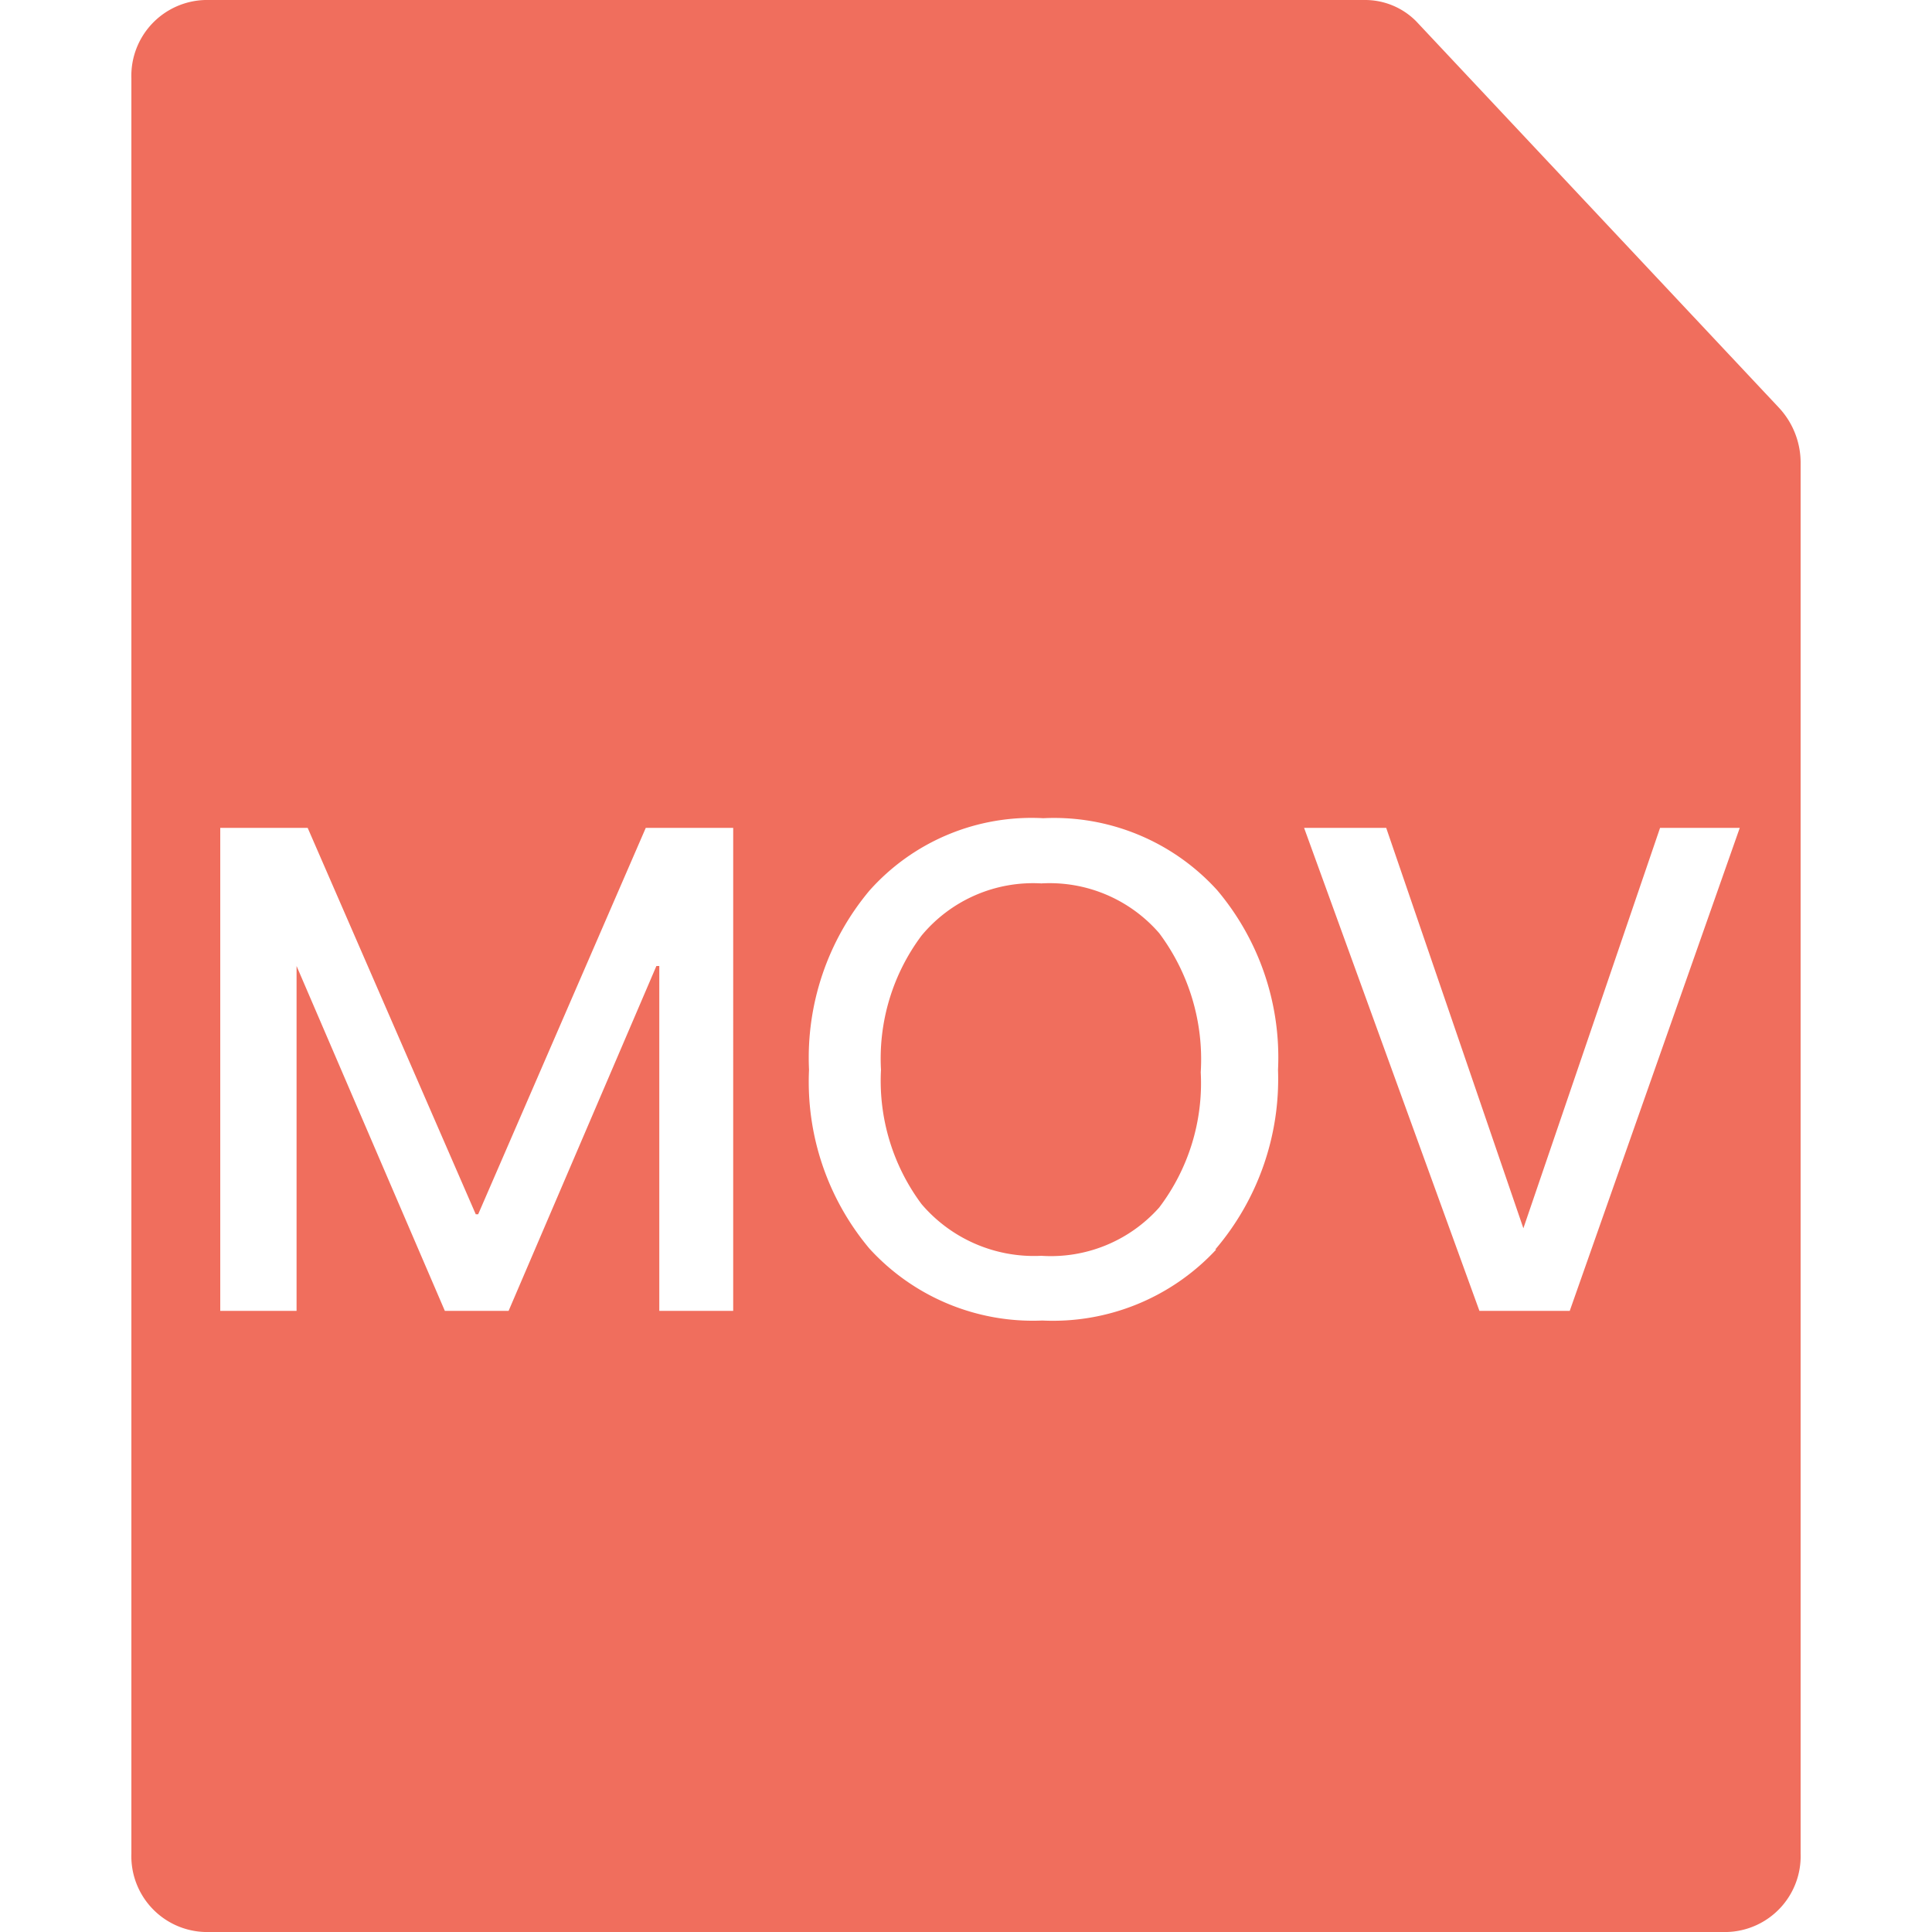 <?xml version="1.0" standalone="no"?><!DOCTYPE svg PUBLIC "-//W3C//DTD SVG 1.1//EN" "http://www.w3.org/Graphics/SVG/1.1/DTD/svg11.dtd"><svg t="1660485951297" class="icon" viewBox="0 0 1024 1024" version="1.1" xmlns="http://www.w3.org/2000/svg" p-id="19984" xmlns:xlink="http://www.w3.org/1999/xlink" width="200" height="200"><defs><style type="text/css">@font-face { font-family: feedback-iconfont; src: url("//at.alicdn.com/t/font_1031158_u69w8yhxdu.woff2?t=1630033759944") format("woff2"), url("//at.alicdn.com/t/font_1031158_u69w8yhxdu.woff?t=1630033759944") format("woff"), url("//at.alicdn.com/t/font_1031158_u69w8yhxdu.ttf?t=1630033759944") format("truetype"); }
</style></defs><path d="M942.846 216.067l-192.255-204.799A38.144 38.144 0 0 0 722.943 0.004h-614.397a40.192 40.192 0 0 0-38.912 41.472v941.052A40.192 40.192 0 0 0 108.546 1024h806.909a40.192 40.192 0 0 0 38.912-41.472V245.507a42.752 42.752 0 0 0-11.52-29.44z m-554.238 478.718h-39.168V512.002h-1.536l-78.336 182.783H235.777L157.186 512.002v182.783H116.738v-255.999h46.336l89.088 204.799h1.28l88.832-204.799h46.336z m255.999-32.512a118.015 118.015 0 0 1-92.16 37.632A117.248 117.248 0 0 1 460.8 661.762a137.471 137.471 0 0 1-32-94.72A137.983 137.983 0 0 1 460.8 472.066a114.944 114.944 0 0 1 92.16-38.4 116.736 116.736 0 0 1 92.16 38.144 137.471 137.471 0 0 1 32.256 95.232 139.007 139.007 0 0 1-33.28 95.232z m187.391 32.512h-47.872l-92.928-255.999h43.52l72.704 212.223 72.448-212.223h42.24z" fill="#f06e5d" p-id="19985" data-spm-anchor-id="a313x.7781069.0.i21" class="selected"></path><path d="M551.936 468.226a76.8 76.8 0 0 0-63.488 27.648 108.8 108.8 0 0 0-21.504 71.168 109.312 109.312 0 0 0 21.504 71.168A78.336 78.336 0 0 0 551.936 665.602 76.8 76.8 0 0 0 614.4 640.002a109.056 109.056 0 0 0 22.016-71.68 111.616 111.616 0 0 0-22.016-73.728 76.8 76.8 0 0 0-62.464-26.368z" fill="#f06e5d" p-id="19986" data-spm-anchor-id="a313x.7781069.0.i22" class="selected"></path></svg>